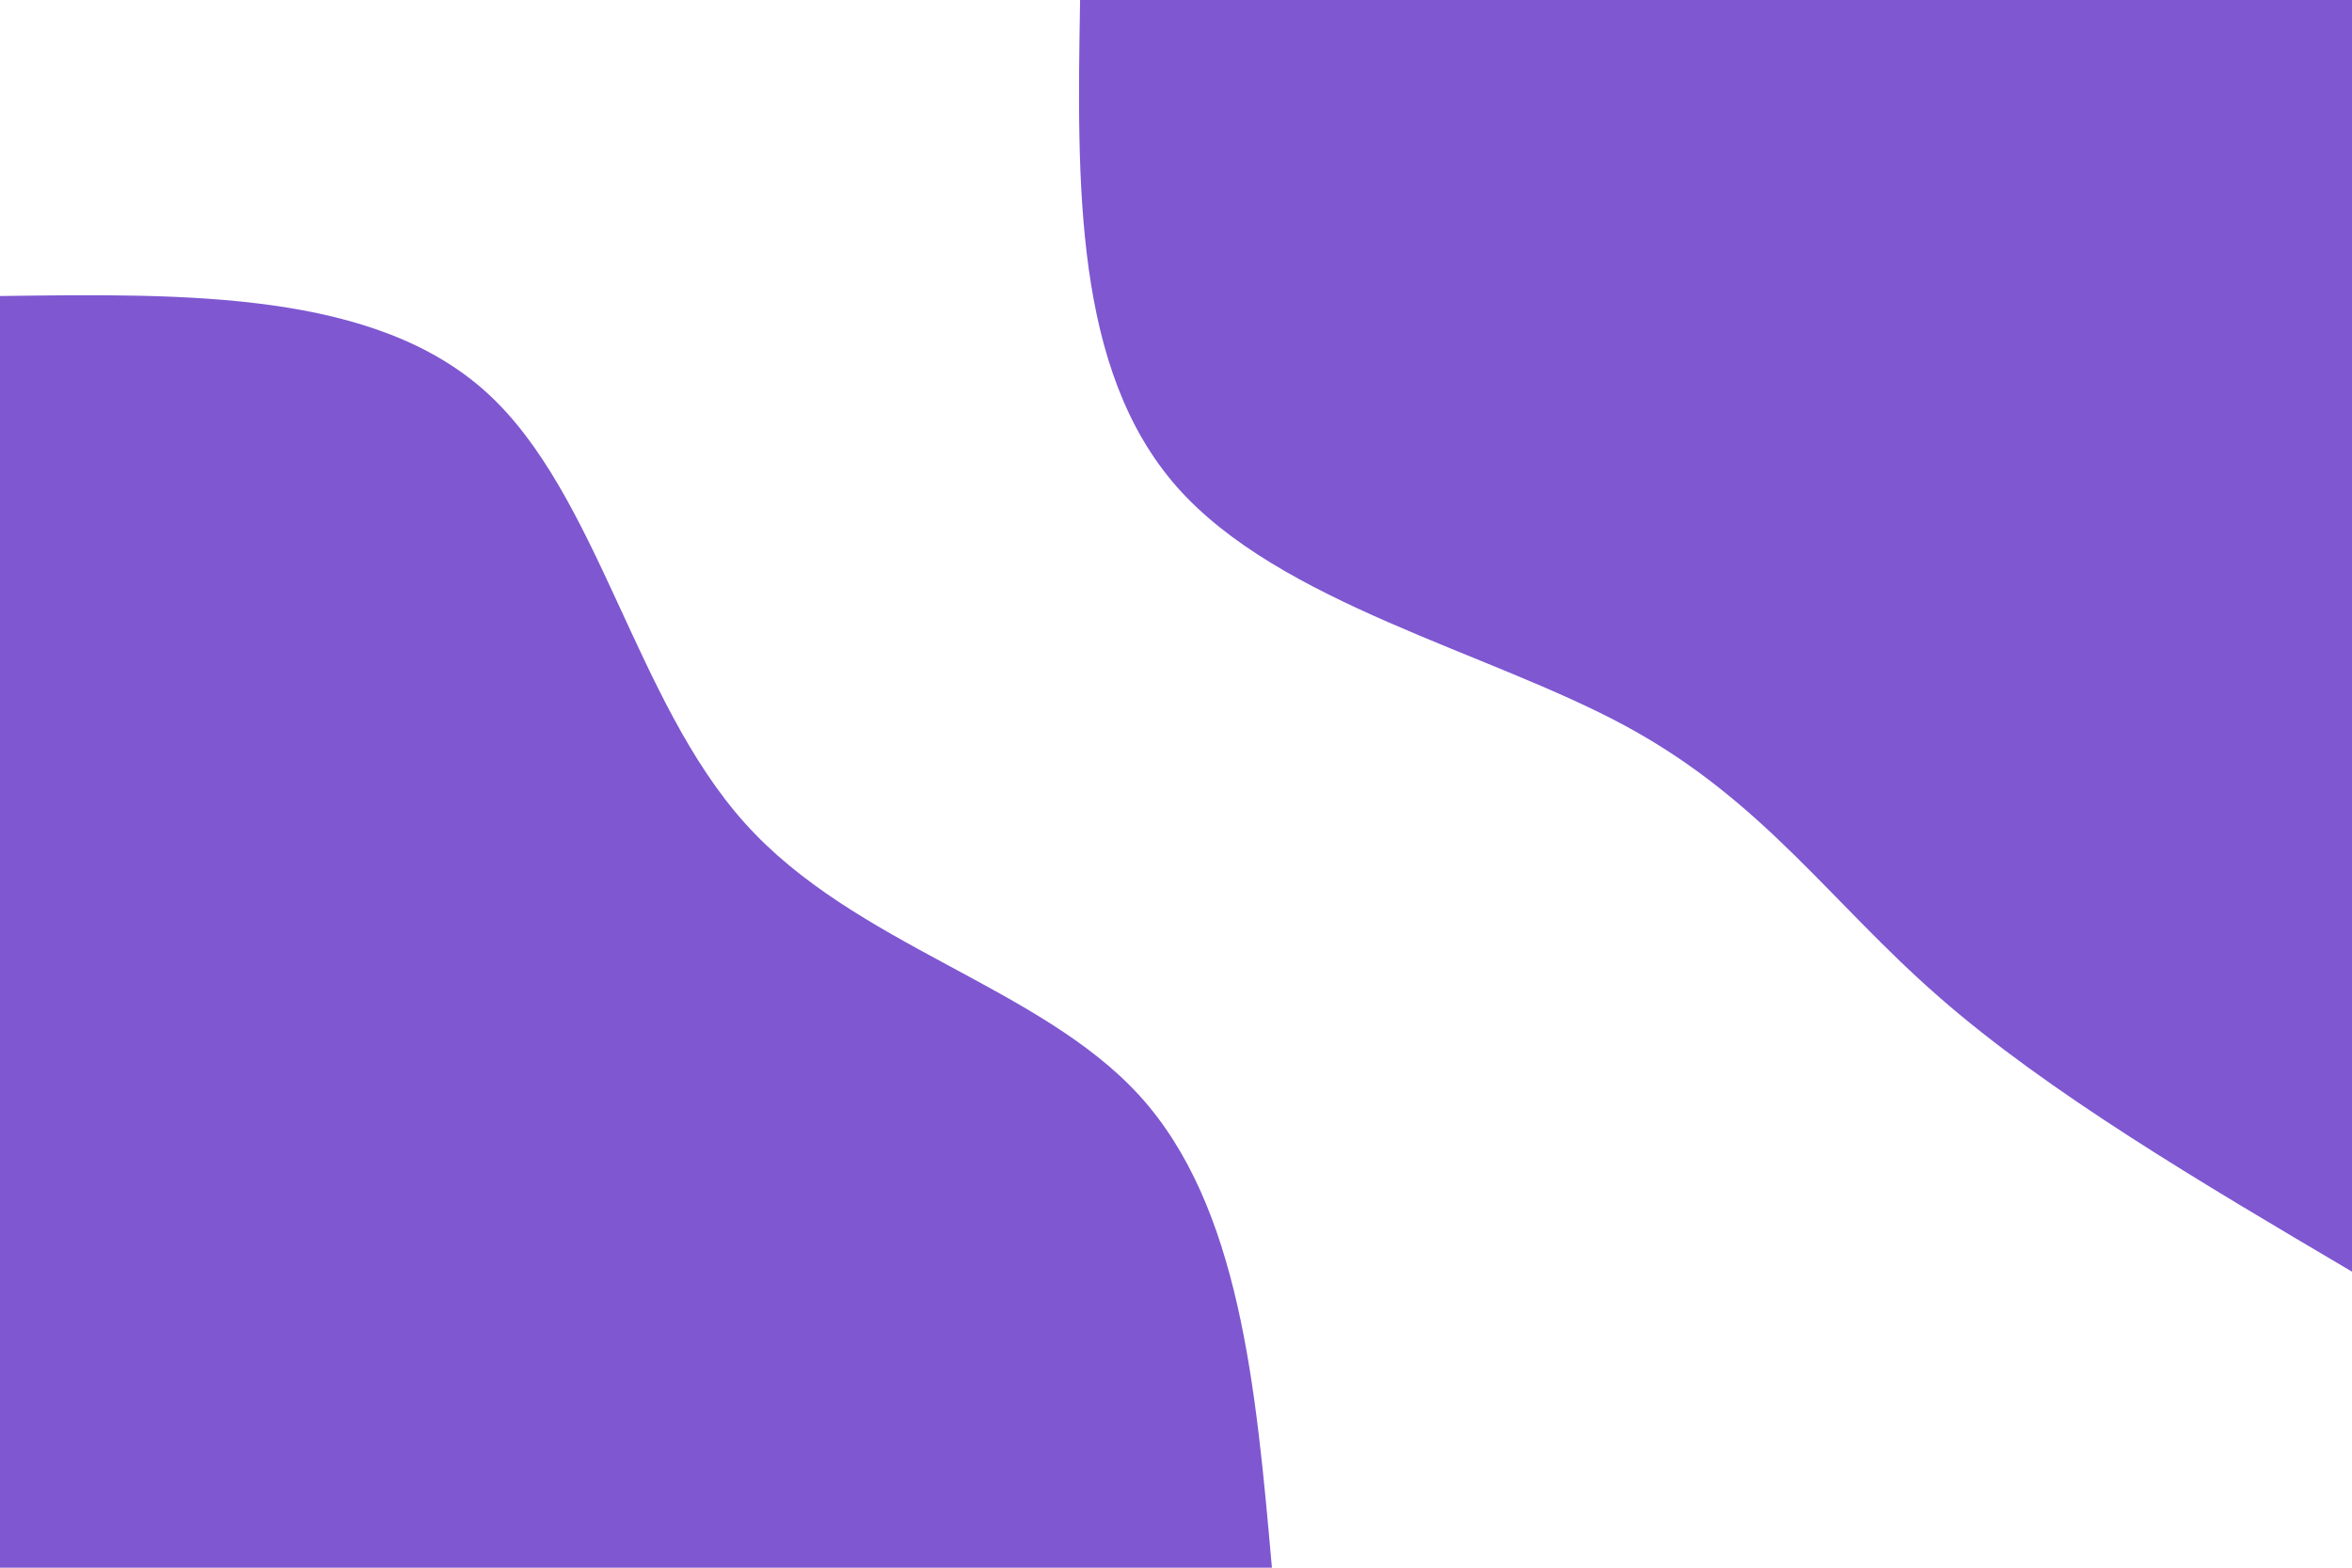 <svg id="visual" viewBox="0 0 900 600" width="900" height="600" xmlns="http://www.w3.org/2000/svg" xmlns:xlink="http://www.w3.org/1999/xlink" version="1.1"><rect x="0" y="0" width="900" height="600" fill="#FFFFFF"></rect><defs><linearGradient id="grad1_0" x1="33.3%" y1="0%" x2="100%" y2="100%"><stop offset="20%" stop-color="#ffffff" stop-opacity="1"></stop><stop offset="80%" stop-color="#ffffff" stop-opacity="1"></stop></linearGradient></defs><defs><linearGradient id="grad2_0" x1="0%" y1="0%" x2="66.7%" y2="100%"><stop offset="20%" stop-color="#ffffff" stop-opacity="1"></stop><stop offset="80%" stop-color="#ffffff" stop-opacity="1"></stop></linearGradient></defs><g transform="translate(900, 0)"><path d="M0 486.7C-58.1 452.4 -116.3 418.1 -158 381.6C-199.8 345.1 -225.3 306.4 -277.9 277.9C-330.5 249.4 -410.4 230.9 -449.7 186.3C-489 141.6 -487.9 70.8 -486.7 0L0 0Z" fill="#7e57d1"></path></g><g transform="translate(0, 600)"><path d="M0 -486.7C71.8 -487.7 143.5 -488.6 186.3 -449.7C229 -410.8 242.8 -332 285 -285C327.1 -238 397.7 -222.8 436.1 -180.6C474.4 -138.4 480.6 -69.2 486.7 0L0 0Z" fill="#7e57d1"></path></g></svg>